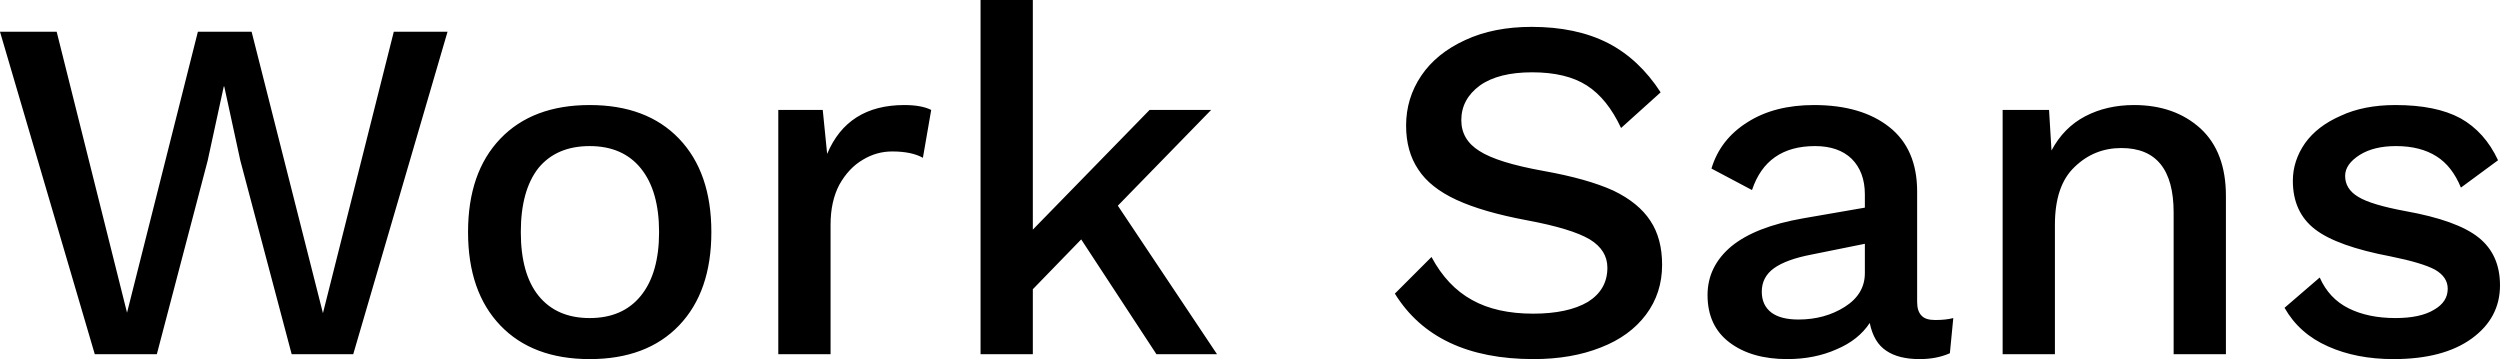 <svg xmlns="http://www.w3.org/2000/svg" viewBox="0.28 -7.25 51.17 7.35"><path d="M4.53-3.96L3.49 0L2.22 0L0.28-6.60L1.44-6.60L2.88-0.85L4.33-6.60L5.43-6.60L6.89-0.84L8.34-6.60L9.44-6.60L7.51 0L6.25 0L5.20-3.96L4.87-5.48L4.86-5.48L4.53-3.96ZM12.35-5.10Q13.52-5.10 14.18-4.41Q14.84-3.72 14.84-2.50L14.84-2.50Q14.84-1.28 14.18-0.59Q13.52 0.10 12.35 0.10L12.35 0.10Q11.18 0.10 10.52-0.59Q9.86-1.28 9.86-2.50L9.86-2.50Q9.86-3.72 10.52-4.41Q11.18-5.10 12.35-5.10L12.35-5.10ZM12.35-4.26Q11.67-4.26 11.30-3.81Q10.94-3.35 10.94-2.50L10.94-2.50Q10.94-1.65 11.30-1.20Q11.67-0.74 12.35-0.74L12.35-0.74Q13.03-0.74 13.40-1.20Q13.77-1.66 13.77-2.50L13.77-2.50Q13.77-3.34 13.40-3.80Q13.03-4.26 12.35-4.26L12.35-4.26ZM18.79-5.10Q19.14-5.10 19.34-5L19.34-5L19.17-4.02Q18.94-4.15 18.54-4.15L18.54-4.15Q18.22-4.15 17.94-3.98Q17.65-3.81 17.46-3.47Q17.28-3.13 17.28-2.65L17.28-2.65L17.28 0L16.21 0L16.21-5L17.12-5L17.21-4.10Q17.63-5.10 18.79-5.10L18.79-5.10ZM23.95 0L22.41-2.35L21.42-1.33L21.42 0L20.35 0L20.35-7.25L21.42-7.25L21.42-2.55L23.81-5L25.07-5L23.16-3.04L25.19 0L23.95 0ZM31.63-6.70Q32.54-6.70 33.19-6.37Q33.83-6.04 34.27-5.36L34.27-5.36L33.46-4.63Q33.18-5.23 32.76-5.50Q32.34-5.77 31.64-5.77L31.64-5.77Q30.95-5.77 30.57-5.50Q30.19-5.22 30.19-4.79L30.19-4.79Q30.19-4.39 30.56-4.16Q30.93-3.92 31.88-3.75L31.88-3.75Q32.77-3.59 33.30-3.35Q33.82-3.10 34.06-2.73Q34.30-2.37 34.30-1.83L34.30-1.83Q34.30-1.25 33.97-0.81Q33.64-0.37 33.05-0.14Q32.45 0.10 31.67 0.10L31.67 0.10Q29.66 0.10 28.83-1.24L28.83-1.24L29.58-1.99Q29.90-1.39 30.41-1.11Q30.91-0.83 31.66-0.83L31.66-0.83Q32.37-0.83 32.78-1.07Q33.18-1.32 33.18-1.77L33.18-1.77Q33.18-2.13 32.82-2.35Q32.45-2.57 31.54-2.74L31.54-2.74Q30.63-2.91 30.09-3.16Q29.55-3.41 29.31-3.78Q29.06-4.15 29.06-4.68L29.06-4.68Q29.06-5.24 29.37-5.70Q29.68-6.16 30.27-6.43Q30.85-6.70 31.63-6.70L31.63-6.70ZM39.89-0.70Q40.11-0.70 40.26-0.74L40.26-0.74L40.19-0.02Q39.92 0.10 39.57 0.10L39.57 0.10Q39.14 0.10 38.89-0.07Q38.63-0.24 38.55-0.64L38.55-0.64Q38.32-0.29 37.87-0.10Q37.42 0.10 36.86 0.10L36.86 0.10Q36.13 0.10 35.68-0.24Q35.23-0.58 35.23-1.21L35.23-1.21Q35.23-1.80 35.72-2.21Q36.21-2.61 37.18-2.78L37.18-2.78L38.45-3L38.45-3.27Q38.45-3.73 38.18-4.00Q37.91-4.26 37.43-4.26L37.43-4.26Q36.44-4.26 36.14-3.36L36.14-3.36L35.31-3.80Q35.49-4.40 36.05-4.75Q36.60-5.10 37.41-5.10L37.41-5.10Q38.38-5.10 38.95-4.65Q39.52-4.20 39.52-3.33L39.52-3.33L39.52-1.07Q39.52-0.88 39.61-0.79Q39.69-0.70 39.89-0.70L39.89-0.70ZM37.09-0.71Q37.63-0.71 38.04-0.97Q38.45-1.23 38.45-1.66L38.45-1.66L38.45-2.26L37.36-2.04Q36.84-1.94 36.59-1.76Q36.34-1.58 36.34-1.28L36.34-1.28Q36.34-1 36.54-0.85Q36.73-0.71 37.09-0.71L37.09-0.71ZM43.96-5.10Q44.79-5.10 45.32-4.62Q45.84-4.14 45.84-3.24L45.84-3.24L45.84 0L44.77 0L44.77-2.90Q44.77-4.22 43.70-4.22L43.70-4.22Q43.14-4.22 42.74-3.83Q42.34-3.45 42.34-2.65L42.34-2.65L42.34 0L41.27 0L41.27-5L42.22-5L42.27-4.17Q42.52-4.64 42.96-4.87Q43.40-5.10 43.96-5.10L43.96-5.10ZM49.27 0.10Q48.51 0.10 47.93-0.16Q47.34-0.42 47.04-0.95L47.04-0.95L47.76-1.57Q47.95-1.14 48.35-0.94Q48.75-0.74 49.31-0.74L49.31-0.74Q49.82-0.74 50.10-0.91Q50.38-1.07 50.38-1.34L50.38-1.34Q50.38-1.58 50.12-1.73Q49.86-1.87 49.22-2L49.22-2Q48.11-2.21 47.66-2.56Q47.21-2.91 47.21-3.55L47.21-3.55Q47.21-3.96 47.46-4.32Q47.71-4.67 48.19-4.88Q48.66-5.10 49.31-5.10L49.31-5.10Q50.14-5.10 50.64-4.83Q51.14-4.55 51.41-3.97L51.41-3.97L50.65-3.41Q50.47-3.85 50.15-4.05Q49.82-4.26 49.32-4.26L49.32-4.26Q48.87-4.26 48.58-4.08Q48.28-3.89 48.28-3.65L48.28-3.65Q48.28-3.38 48.55-3.22Q48.81-3.06 49.51-2.93L49.51-2.93Q50.57-2.74 51.01-2.39Q51.45-2.04 51.45-1.41L51.45-1.41Q51.45-0.74 50.87-0.32Q50.29 0.10 49.27 0.10L49.27 0.10Z"/></svg>